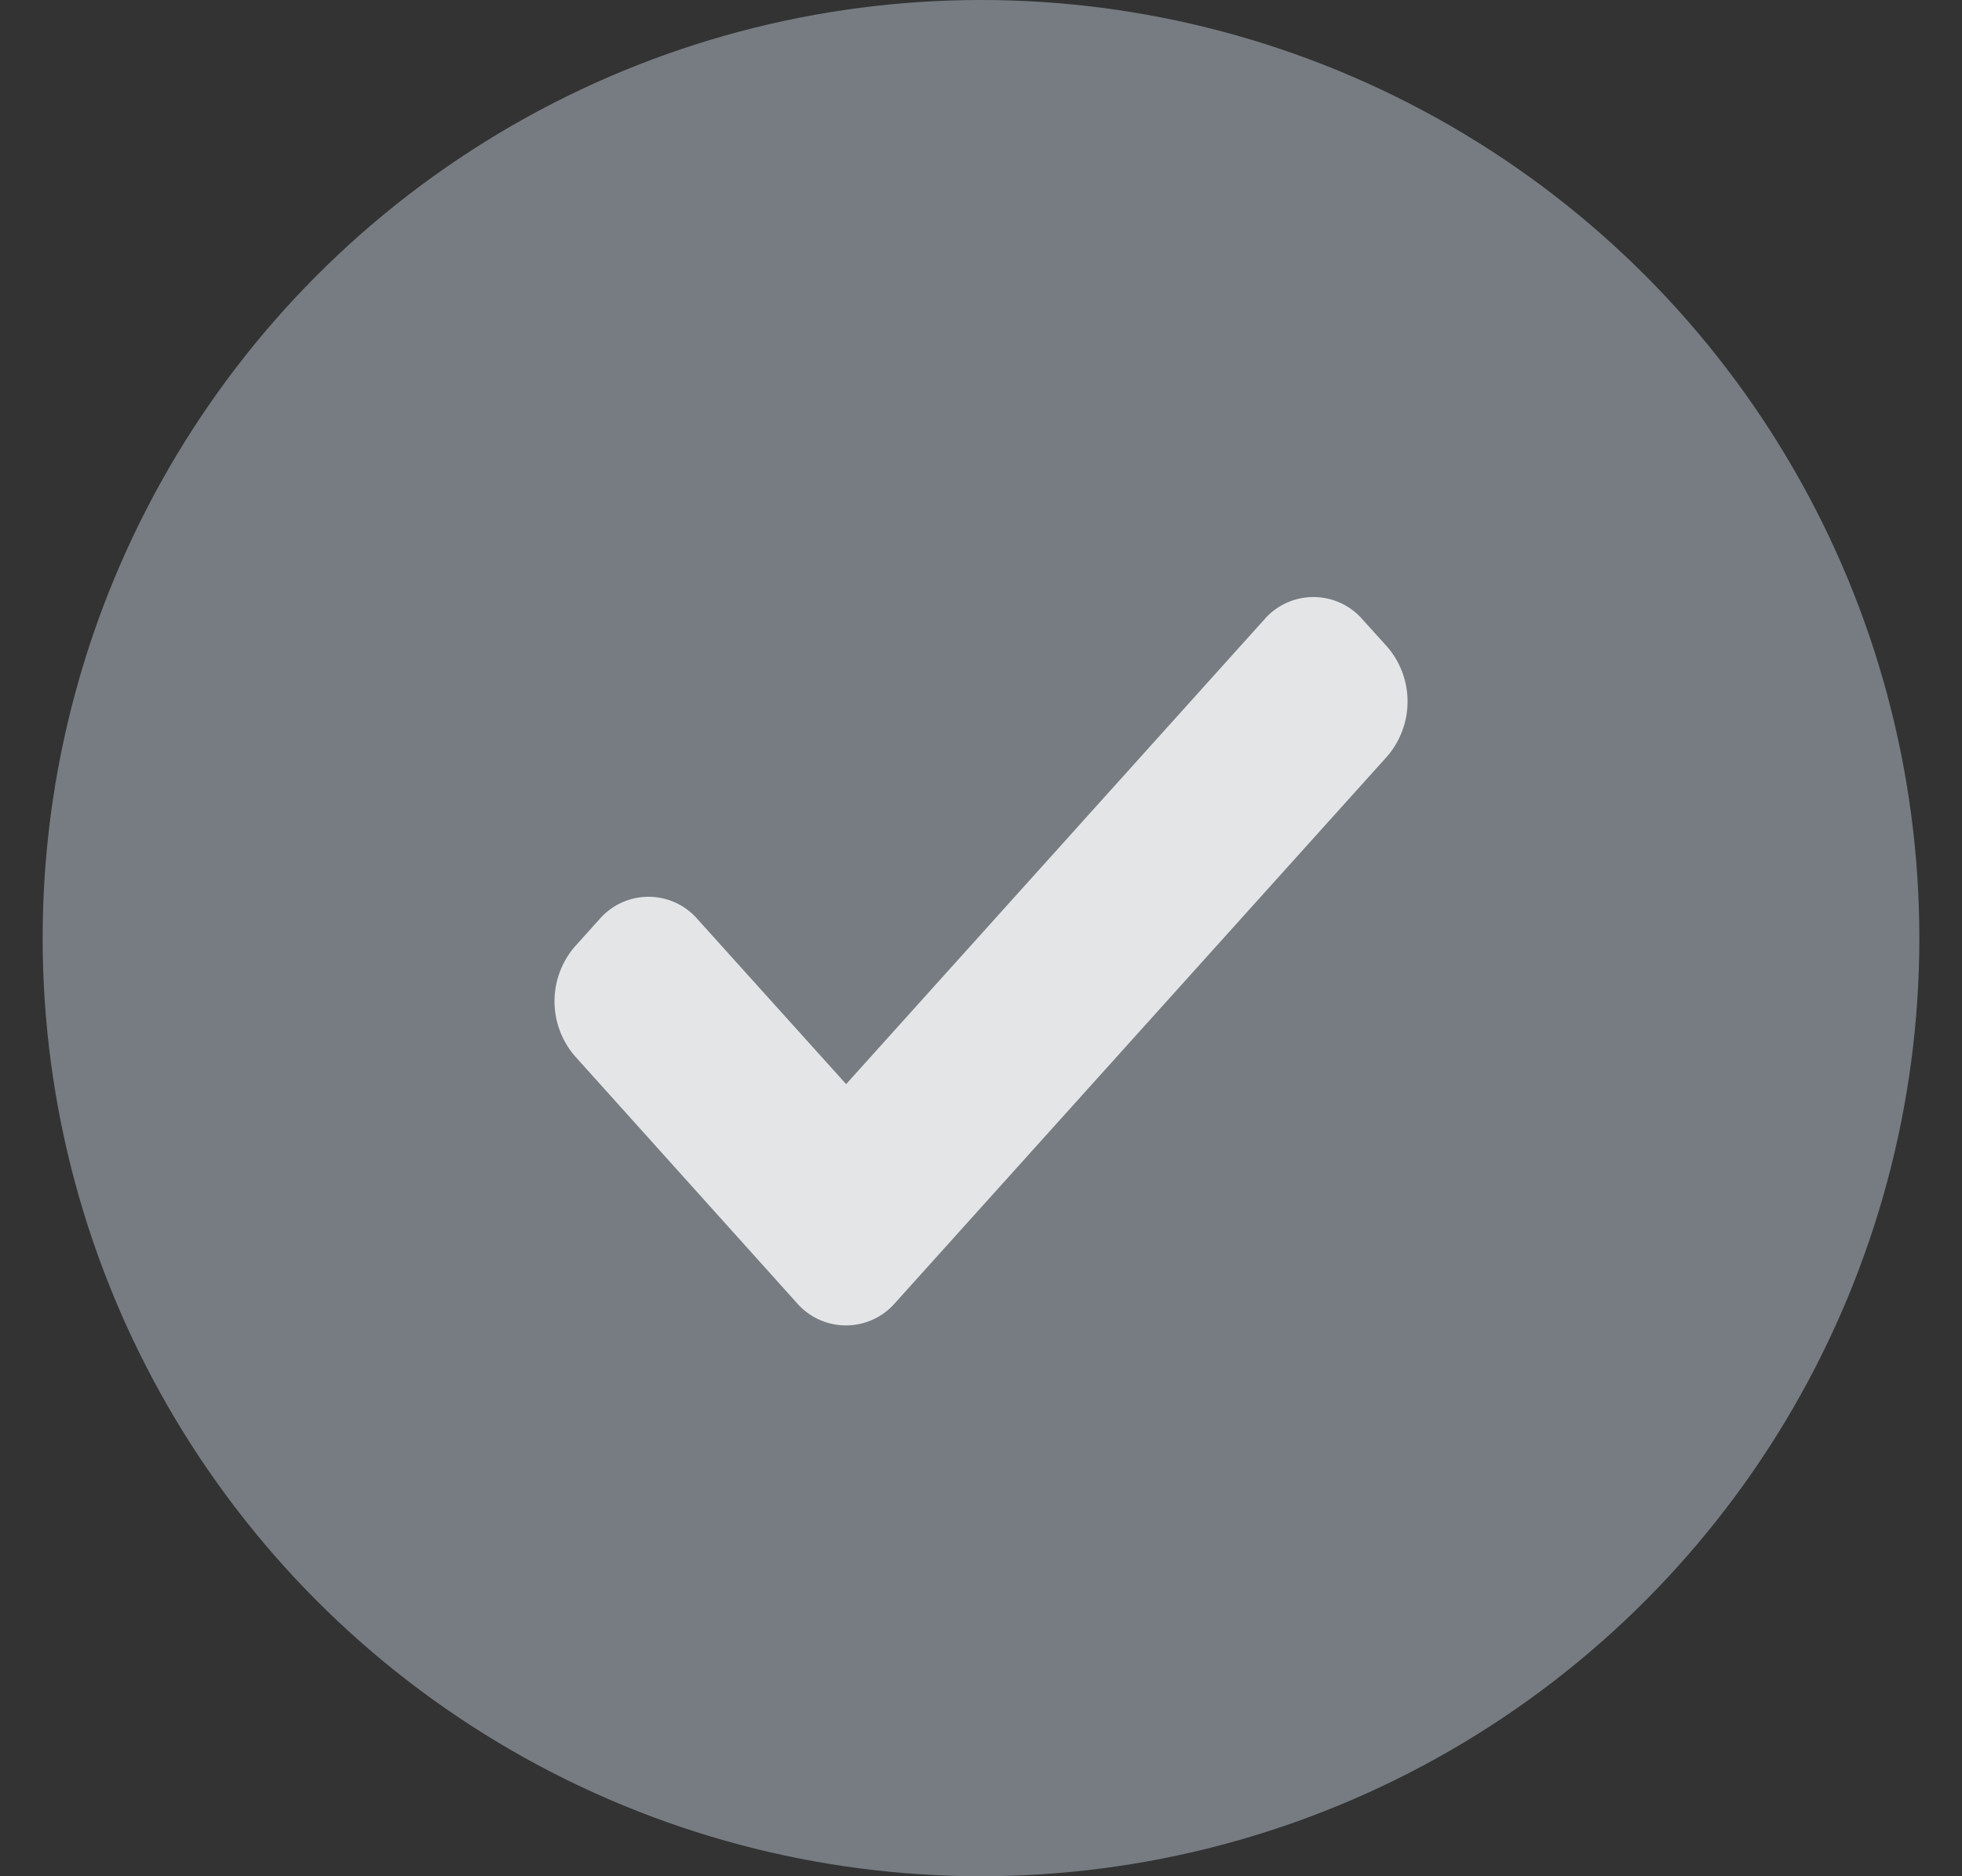 <svg xmlns="http://www.w3.org/2000/svg" width="23" height="22" viewBox="0 0 23 22">
    <rect x="0" y="0" width="23" height="22" fill="#333333" stroke="none"/>
    <g fill="none" fill-rule="evenodd" transform="translate(.5)">
        <circle cx="11" cy="11" r="11" fill="#BBC7D2" fill-opacity=".5"/>
        <path fill="#FFF" fill-opacity=".8" d="M15.763 7.585l-.289-.32a.762.762 0 0 0-1.154 0l-4.901 5.447-1.74-1.932a.76.76 0 0 0-1.153 0l-.288.32a.983.983 0 0 0 0 1.282l2.602 2.895a.762.762 0 0 0 1.154 0l5.769-6.41a.984.984 0 0 0 0-1.282"/>
    </g>
</svg>
